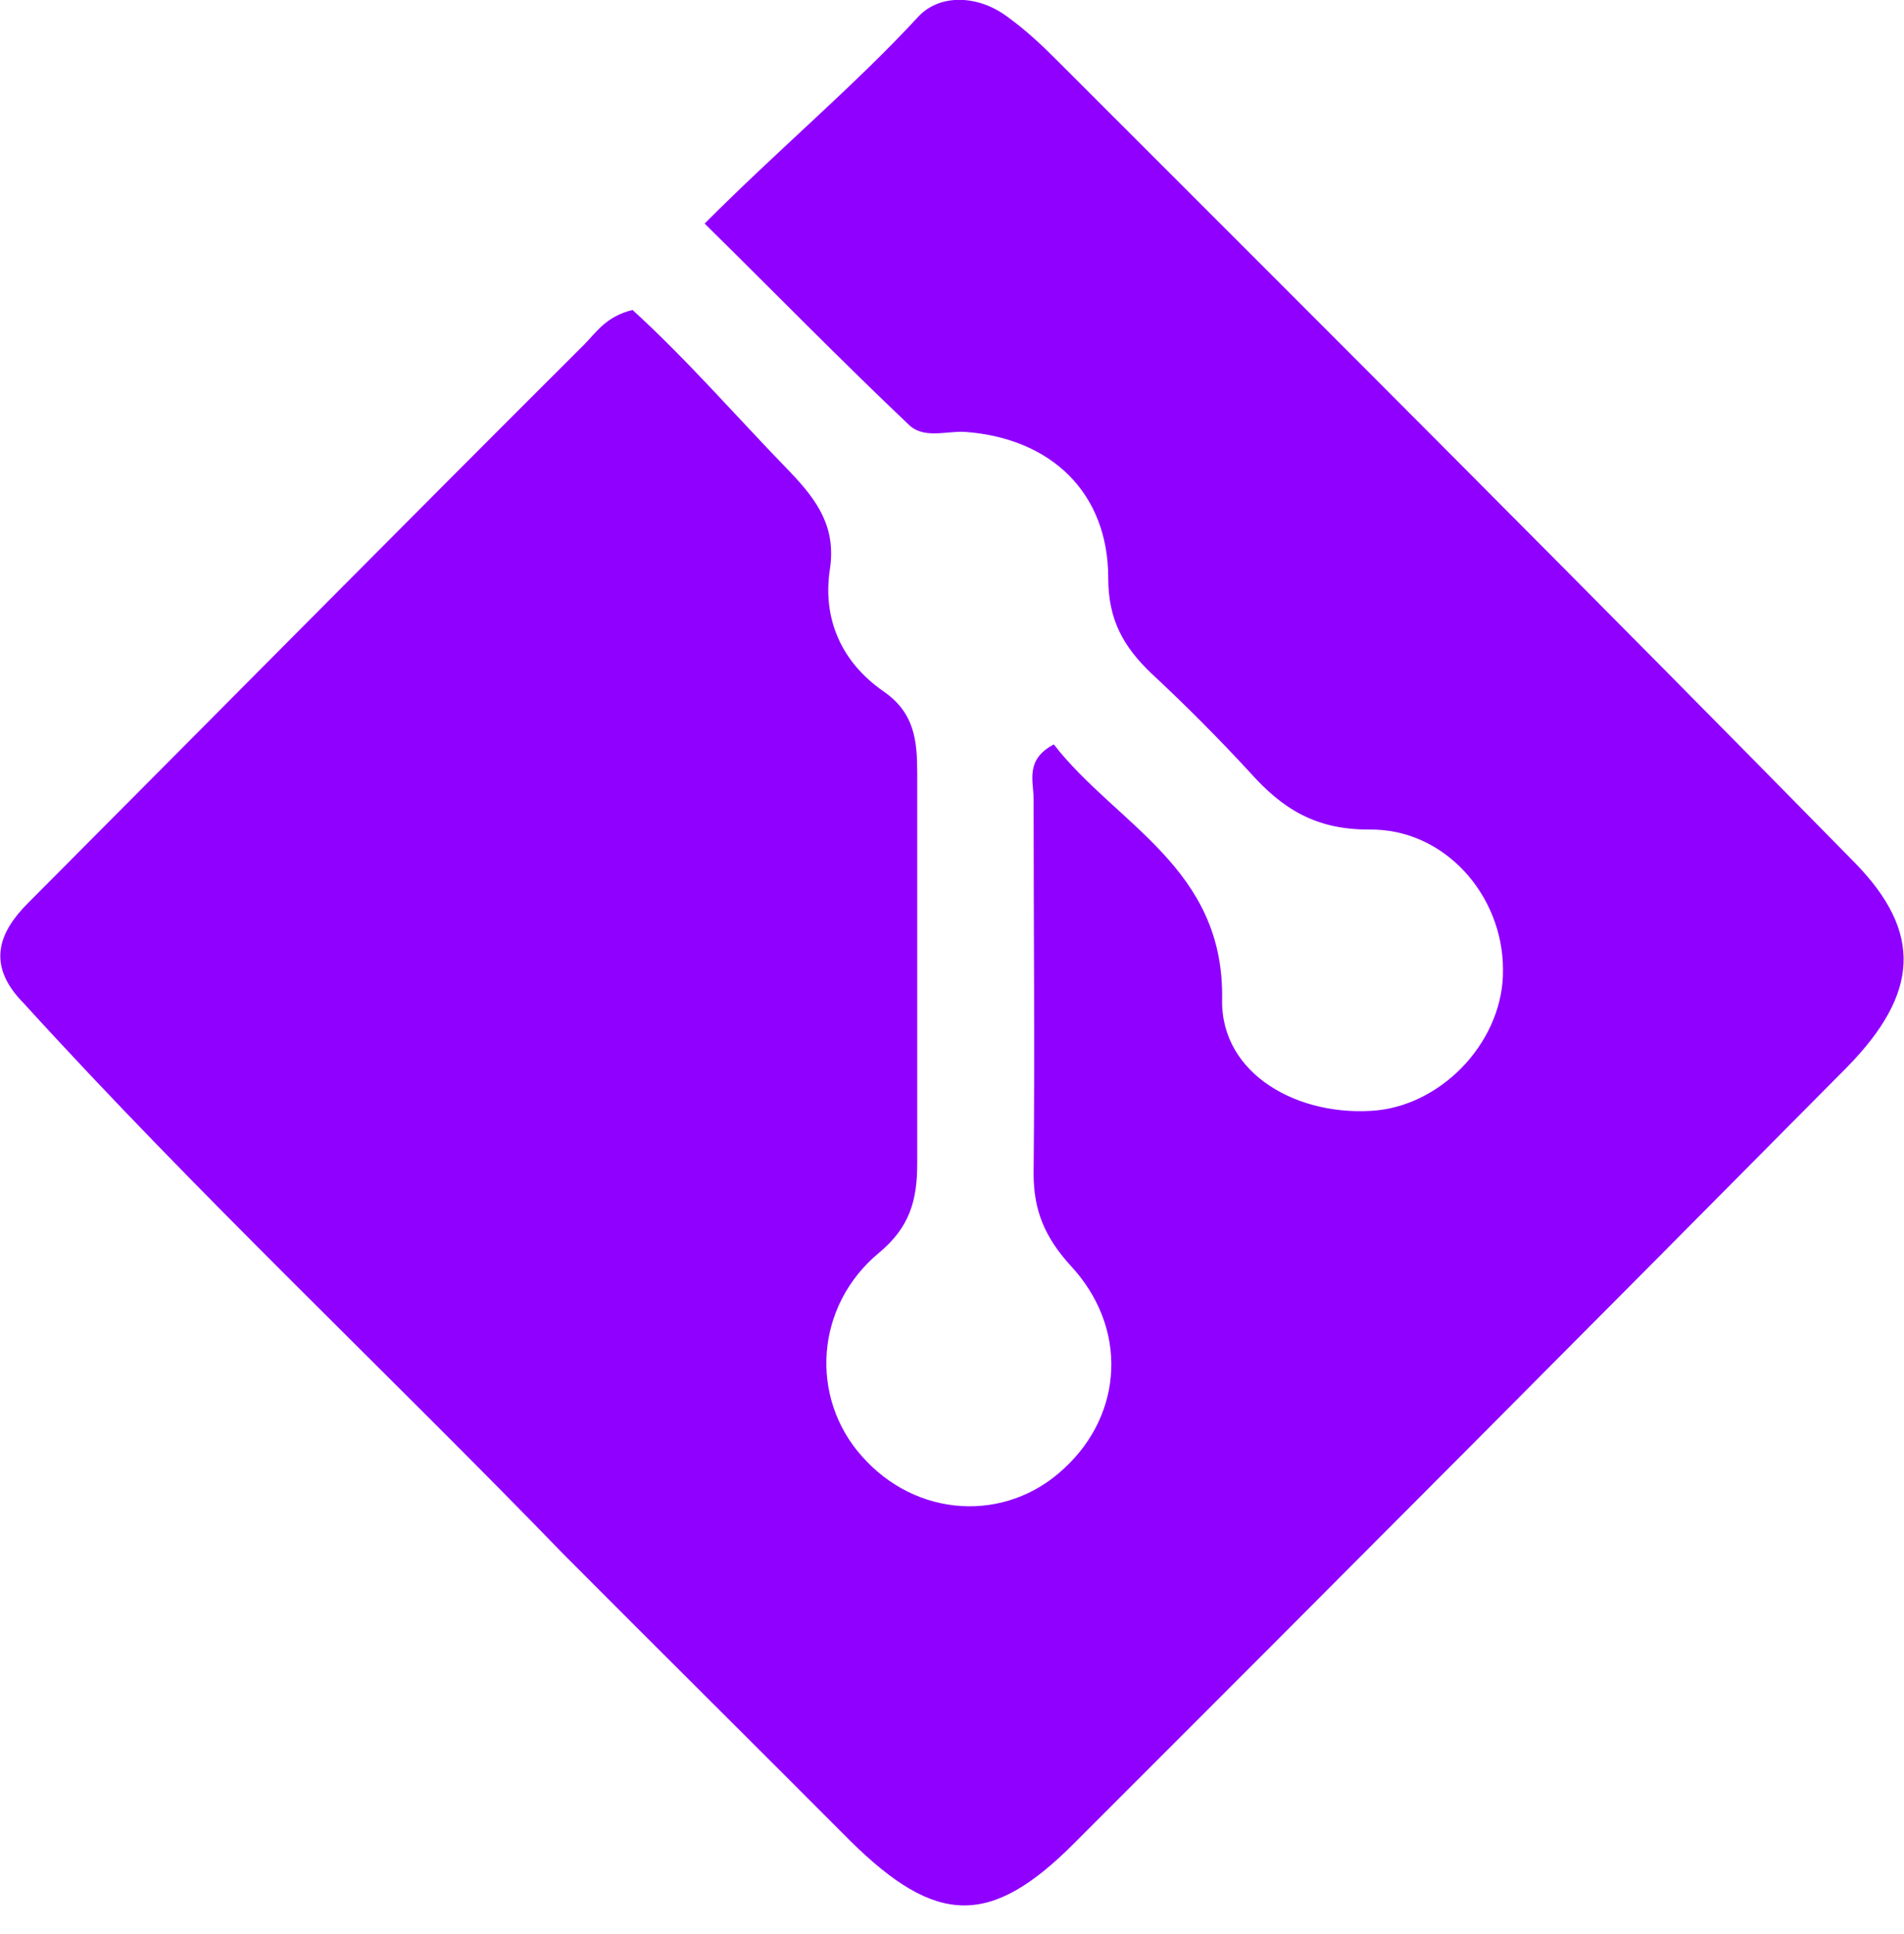<svg width="64" height="65" viewBox="0 0 64 65" fill="none" xmlns="http://www.w3.org/2000/svg">
<path d="M33.85 0.555C34.445 0.982 34.998 1.494 35.508 2.007C44.481 10.973 53.454 19.939 62.342 28.99C64.638 31.338 64.51 33.388 62.087 35.864C53.454 44.574 44.779 53.284 36.104 61.951C33.297 64.769 31.469 64.726 28.577 61.865C25.387 58.663 22.156 55.461 18.966 52.259C12.928 46.025 6.634 40.133 0.808 33.729C-0.51 32.406 0 31.296 0.936 30.356C6.549 24.721 13.991 17.206 19.647 11.57C20.029 11.186 20.37 10.631 21.263 10.418C23.134 12.126 24.792 14.047 26.578 15.883C27.471 16.822 28.109 17.719 27.896 19.128C27.641 20.793 28.279 22.244 29.683 23.226C30.746 23.952 30.831 24.891 30.831 26.001C30.831 30.356 30.831 34.754 30.831 39.109C30.831 40.347 30.576 41.244 29.555 42.097C27.386 43.891 27.216 46.965 28.96 48.929C30.788 51.021 33.807 51.191 35.764 49.356C37.762 47.52 37.932 44.617 35.976 42.524C35.126 41.585 34.743 40.688 34.743 39.45C34.785 35.266 34.743 31.039 34.743 26.855C34.743 26.258 34.445 25.532 35.423 25.019C37.507 27.709 41.164 29.161 41.079 33.601C41.037 36.12 43.673 37.572 46.31 37.316C48.606 37.059 50.562 34.882 50.52 32.577C50.52 30.1 48.564 27.837 46.012 27.88C44.226 27.88 43.12 27.197 42.015 25.959C40.952 24.806 39.846 23.696 38.698 22.628C37.762 21.732 37.252 20.835 37.252 19.426C37.252 16.566 35.338 14.73 32.447 14.516C31.809 14.474 31.043 14.773 30.533 14.26C28.237 12.083 26.025 9.82 23.686 7.514C26.238 4.953 28.704 2.903 30.873 0.555C31.596 -0.213 32.872 -0.171 33.85 0.555Z" fill="#8F00FF"/>
</svg>

